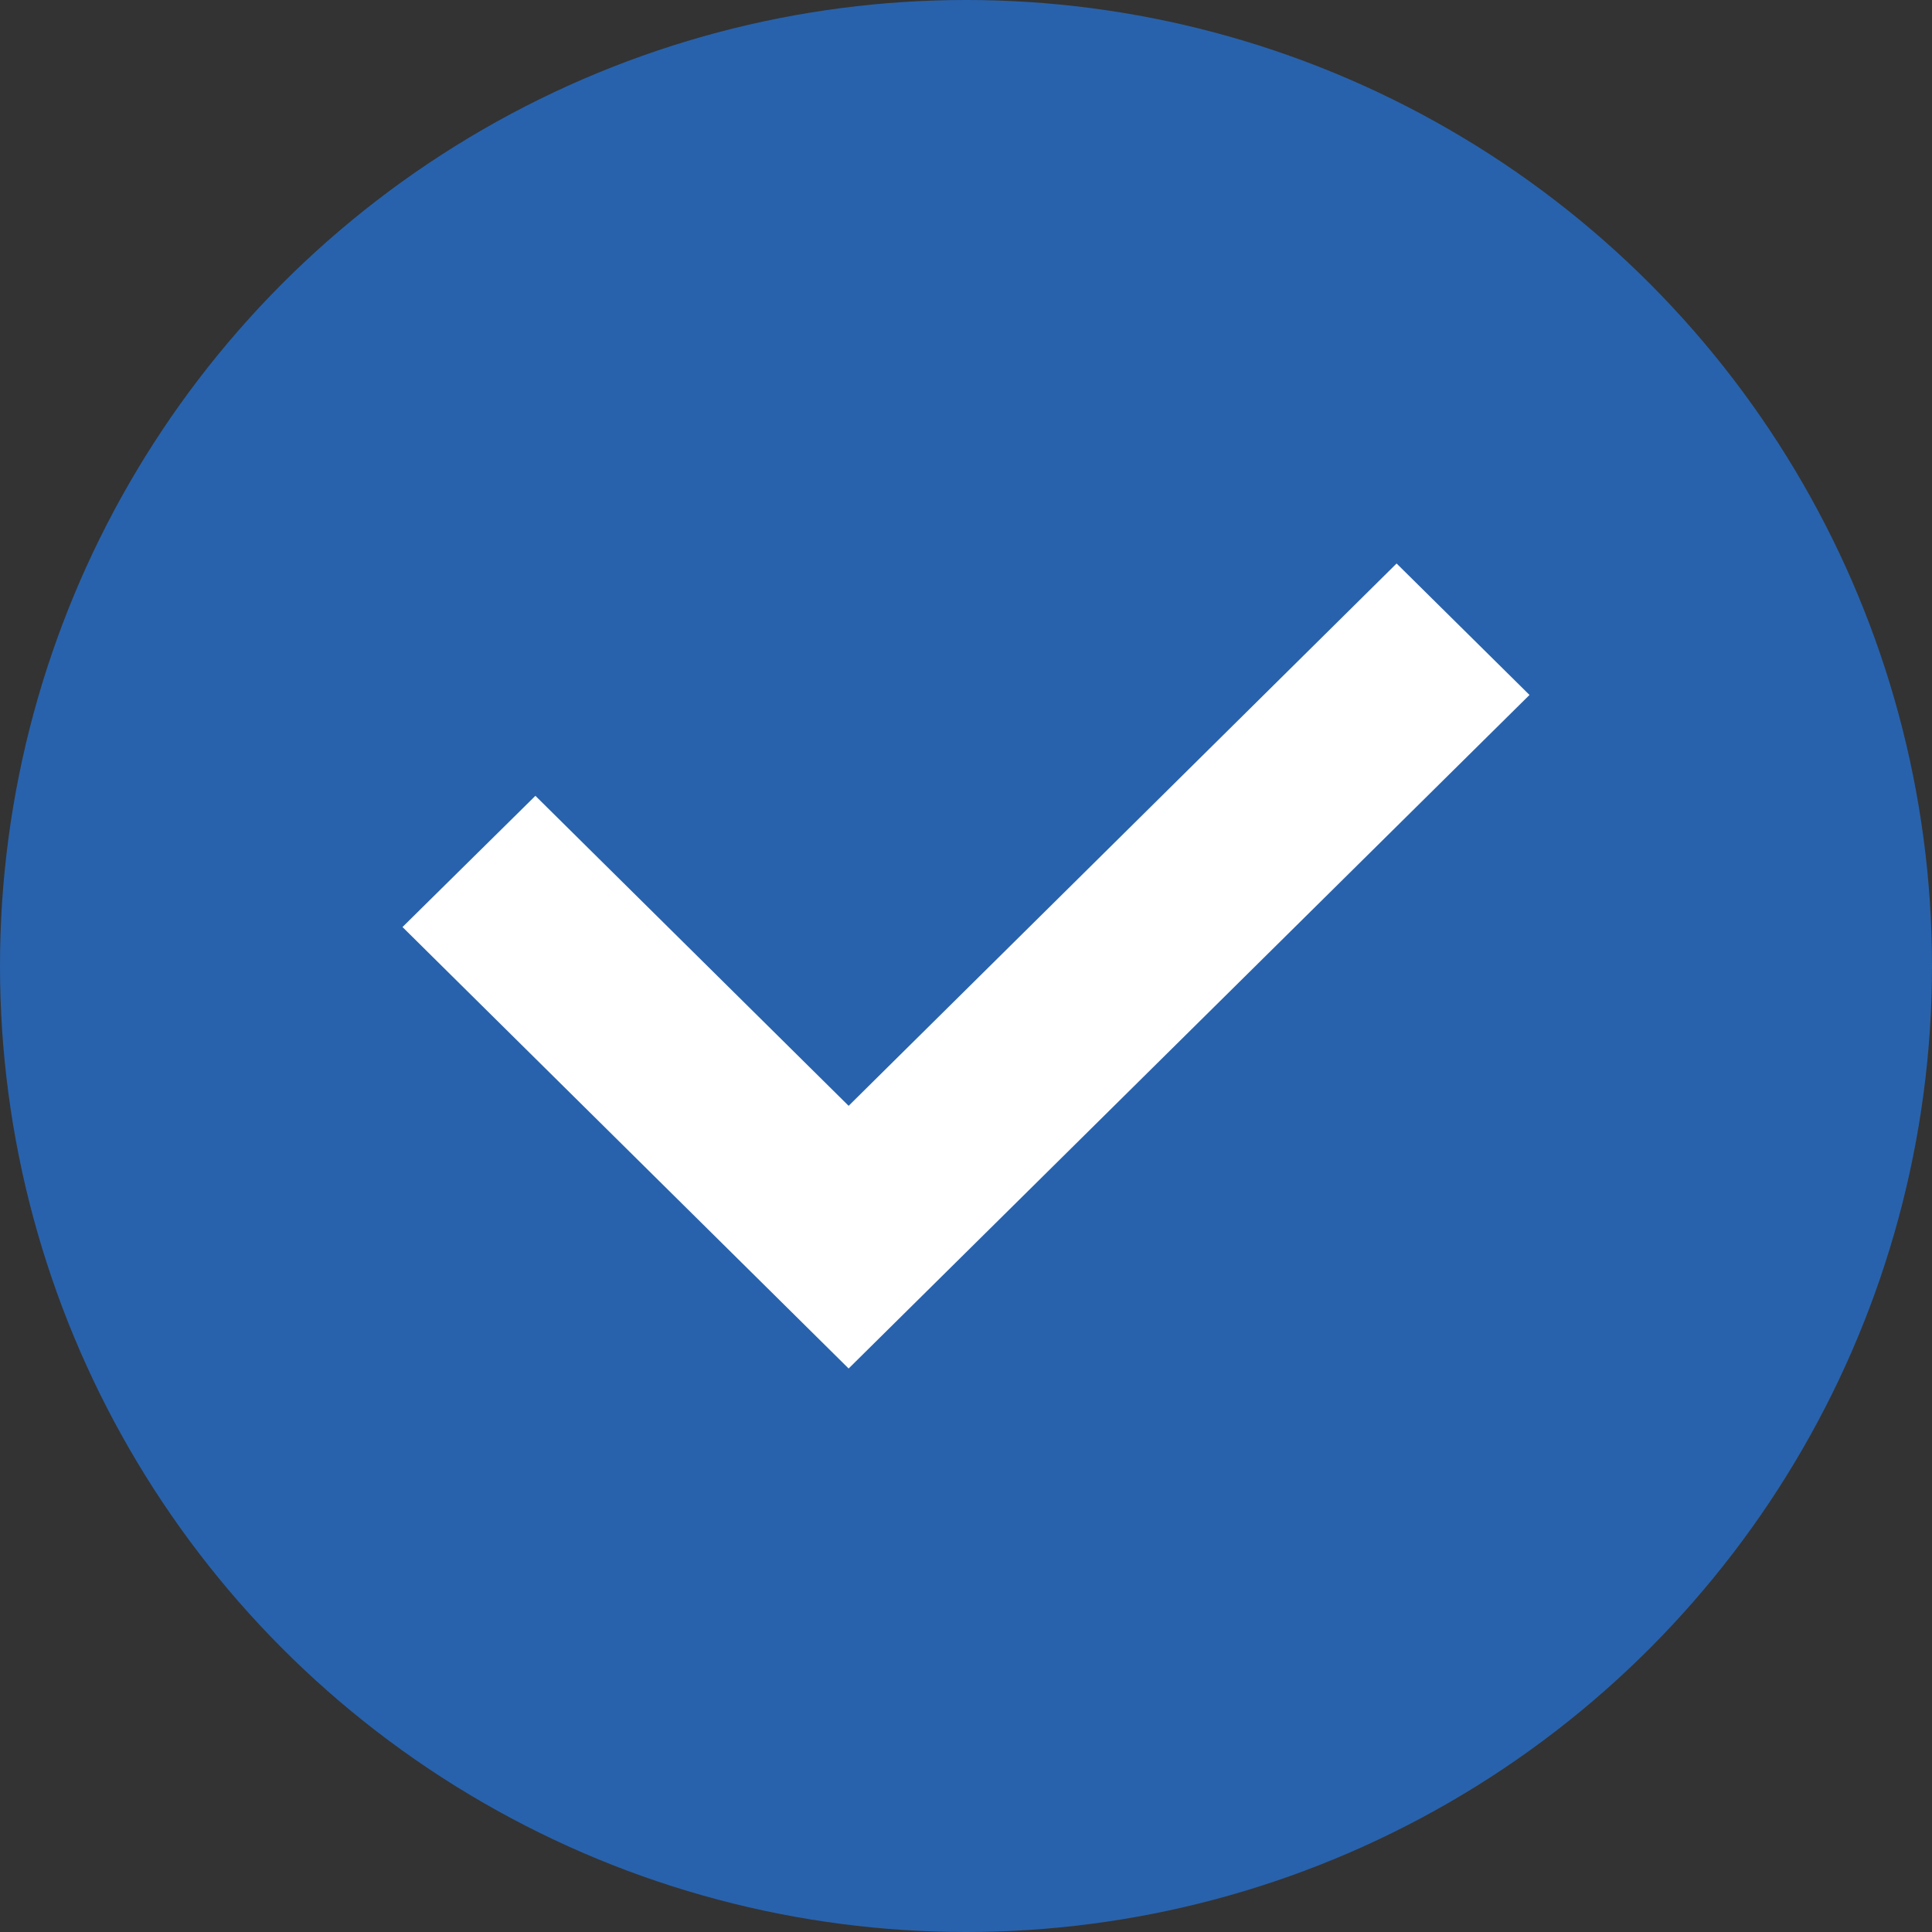 <svg width="24" height="24" viewBox="0 0 24 24" fill="none" xmlns="http://www.w3.org/2000/svg">
<rect x="0" y="0" width="24" height="24" fill="#333333" stroke="none"/>
<g clip-path="url(#clip0_131_2110)">
<circle cx="12" cy="12" r="12" fill="#2862AC"/>
<path d="M5 11.516L6.651 9.886L10.542 13.737L17.349 7L19 8.633L10.542 17L5 11.516Z" fill="white"/>
</g>
<defs>
<clipPath id="clip0_131_2110">
<rect width="24" height="24" fill="white"/>
</clipPath>
</defs>
</svg>
